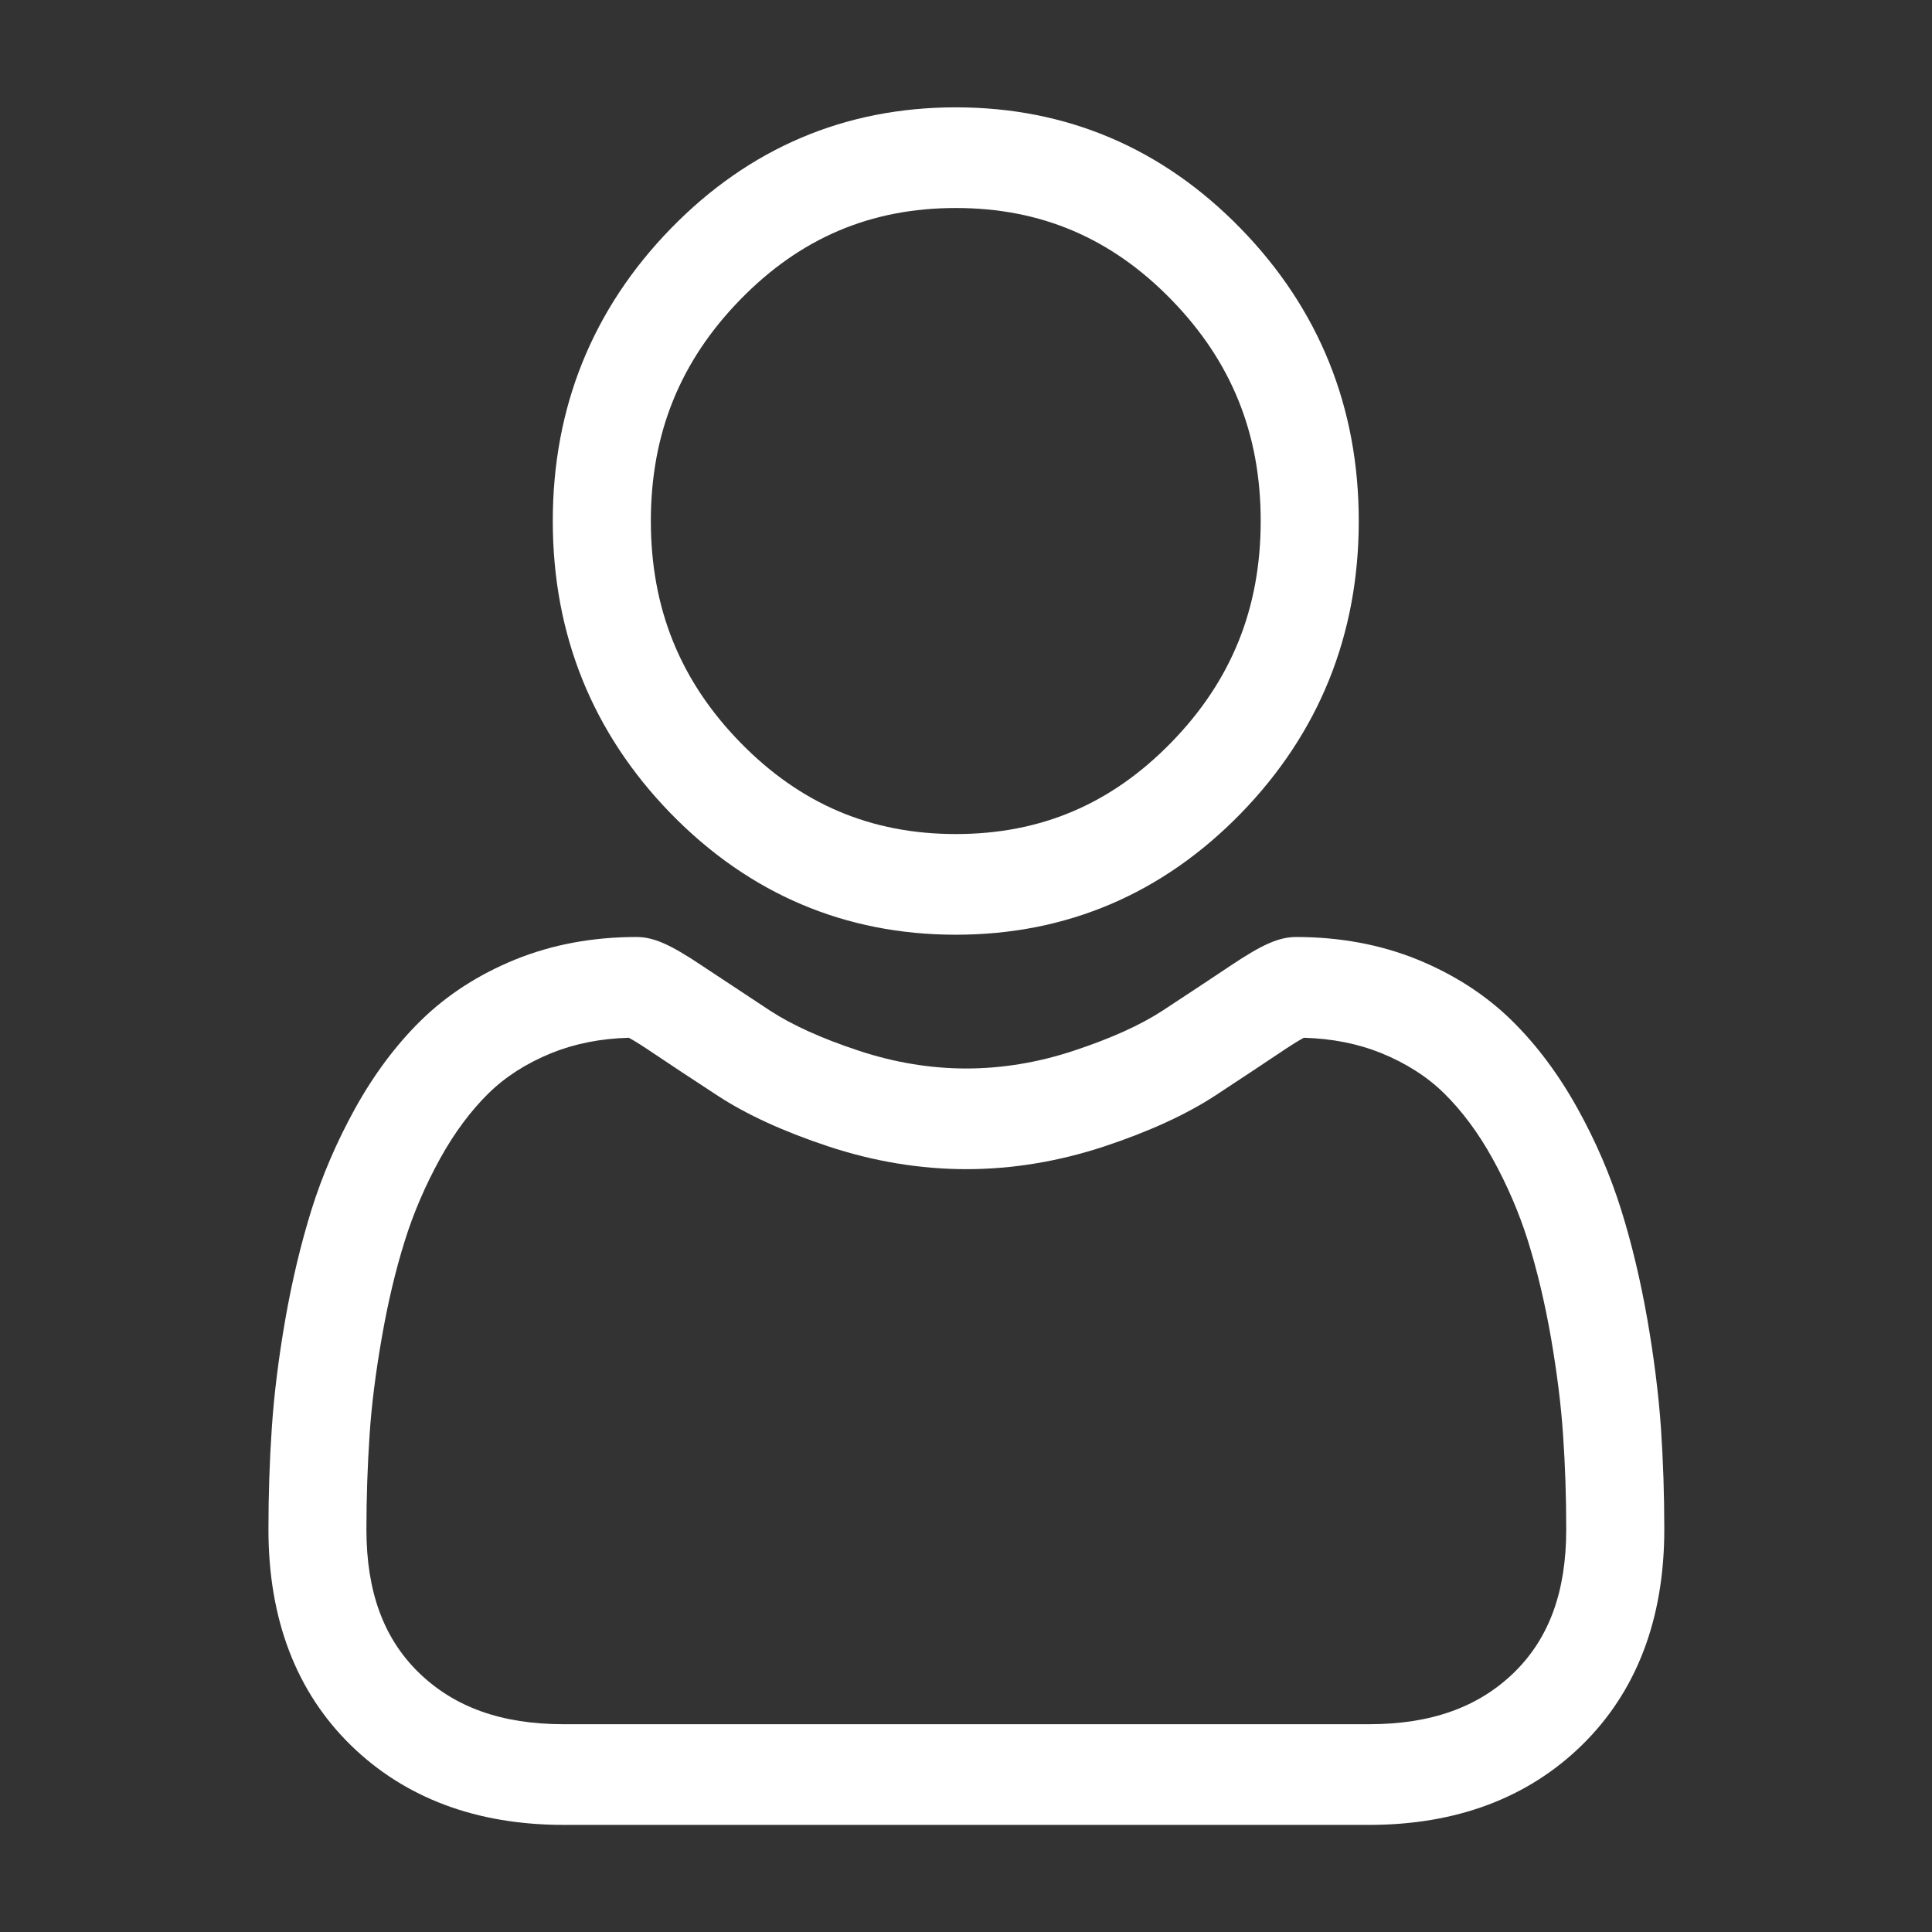<?xml version="1.0" encoding="UTF-8"?>
<!DOCTYPE svg  PUBLIC '-//W3C//DTD SVG 1.1//EN'  'http://www.w3.org/Graphics/SVG/1.1/DTD/svg11.dtd'>
<svg clip-rule="evenodd" fill-rule="evenodd" stroke-linejoin="round" stroke-miterlimit="1.414" version="1.1" viewBox="0 0 18 18" xml:space="preserve" xmlns="http://www.w3.org/2000/svg">
    <rect x="0" y="0" width="18" height="18" fill="#333333" stroke="none"/>
    <g transform="matrix(.866 0 0 .889 1.222 1)" fill="#fff" fill-rule="nonzero">
        <path d="m8.872 8.671c1.191 0 2.222-0.428 3.065-1.27 0.843-0.843 1.27-1.874 1.27-3.066 0-1.191-0.427-2.222-1.27-3.065s-1.874-1.27-3.065-1.27c-1.192 0-2.223 0.427-3.066 1.27-0.842 0.843-1.27 1.874-1.27 3.065 0 1.192 0.428 2.223 1.27 3.066 0.843 0.842 1.875 1.27 3.066 1.27zm-2.32-6.655c0.647-0.647 1.406-0.961 2.32-0.961s1.672 0.314 2.319 0.961 0.961 1.405 0.961 2.319-0.314 1.673-0.961 2.32-1.405 0.961-2.319 0.961-1.673-0.315-2.32-0.961c-0.647-0.647-0.961-1.406-0.961-2.32s0.314-1.672 0.961-2.319z"/>
        <path d="m16.458 13.841c-0.025-0.351-0.074-0.733-0.146-1.137-0.073-0.407-0.167-0.792-0.28-1.144-0.116-0.363-0.274-0.722-0.47-1.066-0.203-0.357-0.441-0.668-0.709-0.924-0.28-0.268-0.622-0.483-1.018-0.64-0.395-0.156-0.832-0.235-1.3-0.235-0.184 0-0.362 0.075-0.705 0.299-0.211 0.137-0.458 0.297-0.734 0.473-0.236 0.15-0.555 0.291-0.95 0.418-0.385 0.125-0.775 0.188-1.161 0.188s-0.777-0.063-1.162-0.188c-0.394-0.127-0.714-0.268-0.949-0.418-0.273-0.175-0.52-0.334-0.735-0.473-0.343-0.224-0.52-0.299-0.704-0.299-0.468 0-0.905 0.079-1.3 0.235-0.396 0.157-0.738 0.372-1.018 0.64-0.268 0.256-0.506 0.567-0.709 0.924-0.195 0.344-0.354 0.703-0.47 1.066-0.112 0.352-0.207 0.737-0.28 1.144-0.072 0.403-0.121 0.786-0.145 1.138-0.024 0.343-0.036 0.701-0.036 1.062 0 0.94 0.298 1.701 0.887 2.262 0.582 0.553 1.352 0.834 2.288 0.834h8.667c0.936 0 1.705-0.281 2.287-0.834 0.589-0.561 0.888-1.322 0.888-2.262 0-0.362-0.012-0.72-0.036-1.063zm-1.579 2.561c-0.384 0.365-0.895 0.543-1.56 0.543h-8.667c-0.666 0-1.176-0.178-1.56-0.543-0.377-0.359-0.561-0.849-0.561-1.498 0-0.337 0.012-0.67 0.034-0.99 0.021-0.313 0.066-0.658 0.132-1.024 0.065-0.362 0.147-0.701 0.246-1.008 0.094-0.295 0.223-0.586 0.382-0.867 0.152-0.268 0.328-0.498 0.521-0.683 0.181-0.173 0.409-0.315 0.677-0.421 0.249-0.098 0.528-0.152 0.831-0.16 0.037 0.019 0.103 0.057 0.209 0.126 0.217 0.142 0.467 0.303 0.744 0.479 0.311 0.199 0.712 0.378 1.192 0.533 0.49 0.158 0.99 0.239 1.486 0.239s0.996-0.081 1.486-0.239c0.48-0.155 0.881-0.334 1.193-0.533 0.283-0.181 0.525-0.337 0.742-0.479 0.107-0.069 0.173-0.107 0.21-0.126 0.303 8e-3 0.582 0.062 0.831 0.16 0.268 0.106 0.496 0.248 0.677 0.421 0.193 0.185 0.369 0.415 0.521 0.683 0.16 0.281 0.288 0.573 0.383 0.867 0.098 0.307 0.181 0.647 0.246 1.008 0.065 0.367 0.11 0.712 0.131 1.025 0.023 0.318 0.034 0.651 0.034 0.989 0 0.649-0.183 1.139-0.56 1.498z"/>
    </g>
</svg>
